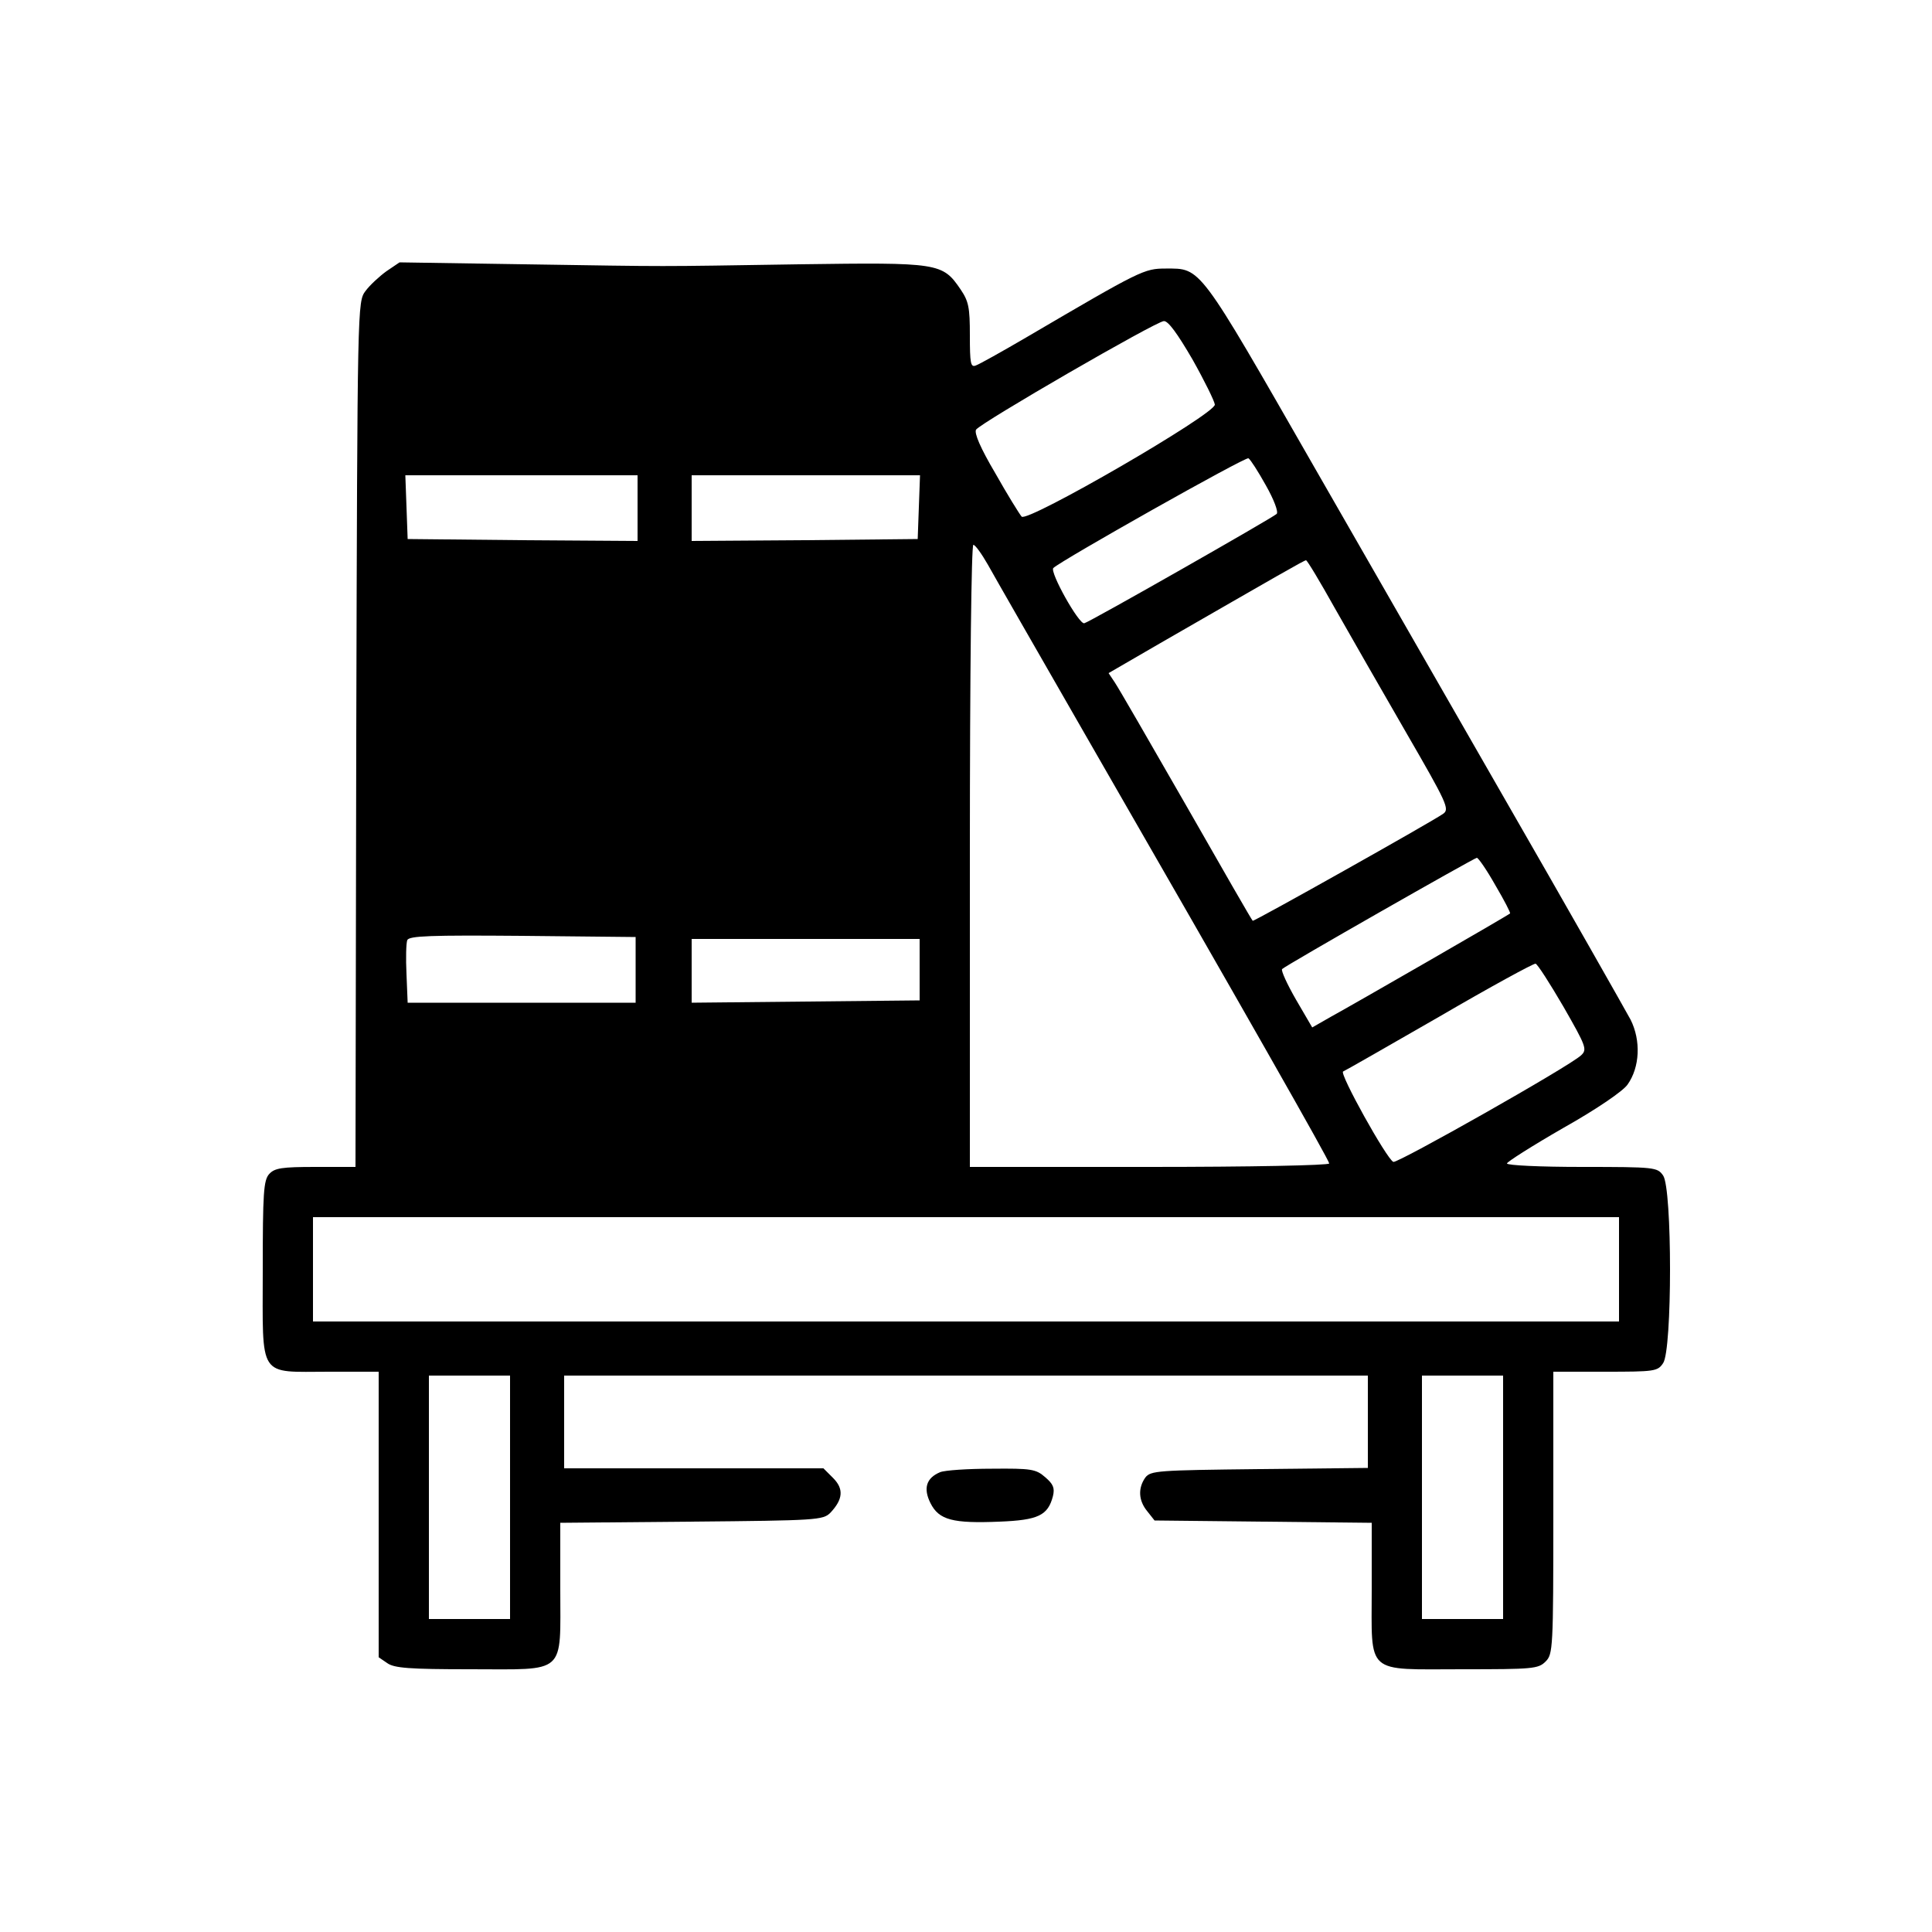 <?xml version="1.0" standalone="no"?>
<!DOCTYPE svg PUBLIC "-//W3C//DTD SVG 20010904//EN"
 "http://www.w3.org/TR/2001/REC-SVG-20010904/DTD/svg10.dtd">
<svg version="1.0" xmlns="http://www.w3.org/2000/svg"
 width="500pt" height="500pt" viewBox="0 0 500 500"
 preserveAspectRatio="xMidYMid meet">

<g transform="translate(0,500) scale(0.1,-0.1)"
fill="#000000" stroke="none">
<path d="M1000 4298 c-18 -13 -43 -36 -54 -51 -21 -28 -21 -30 -24 -1148 l-2
-1119 -104 0 c-87 0 -105 -3 -119 -18 -15 -16 -17 -49 -17 -250 0 -283 -14
-262 172 -262 l128 0 0 -369 0 -370 22 -15 c18 -13 57 -16 215 -16 251 0 233
-17 233 209 l0 170 340 3 c324 3 340 4 359 23 33 35 35 62 7 90 l-25 25 -336
0 -335 0 0 120 0 120 1040 0 1040 0 0 -120 0 -119 -281 -3 c-264 -3 -281 -4
-295 -22 -19 -27 -18 -59 5 -87 l19 -24 281 -3 281 -3 0 -170 c0 -226 -19
-209 235 -209 182 0 196 1 215 20 19 19 20 33 20 385 l0 365 134 0 c128 0 136
1 150 22 24 33 24 453 0 486 -15 21 -20 22 -210 22 -107 0 -194 4 -194 9 0 4
66 46 146 92 87 49 154 95 166 112 32 45 35 114 8 168 -13 24 -162 287 -333
584 -170 297 -389 677 -485 845 -302 527 -293 515 -385 515 -56 0 -64 -4 -359
-177 -65 -38 -124 -71 -133 -74 -13 -5 -15 6 -15 78 0 72 -3 88 -24 119 -47
69 -56 70 -418 65 -389 -6 -315 -6 -709 0 l-325 5 -34 -23z m2086 -228 c31
-55 57 -108 58 -117 2 -24 -485 -306 -500 -290 -6 7 -37 57 -68 112 -39 66
-55 104 -50 113 12 18 465 280 486 281 11 1 35 -32 74 -99z m190 -326 c21 -37
33 -69 28 -74 -12 -11 -486 -281 -498 -283 -14 -3 -90 133 -80 143 21 20 498
289 505 284 5 -3 25 -34 45 -70z m-1626 -59 l0 -85 -297 2 -298 3 -3 83 -3 82
301 0 300 0 0 -85z m728 3 l-3 -83 -292 -3 -293 -2 0 85 0 85 295 0 296 0 -3
-82z m179 -150 c16 -29 128 -224 248 -433 422 -733 635 -1108 635 -1116 0 -5
-206 -9 -465 -9 l-465 0 0 805 c0 486 4 805 9 805 5 0 22 -24 38 -52z m897
-111 c38 -67 121 -212 184 -321 107 -185 114 -200 97 -212 -28 -20 -489 -279
-493 -277 -2 1 -79 135 -172 298 -93 162 -176 306 -185 319 l-16 24 138 80
c299 172 368 212 373 212 3 0 36 -55 74 -123z m416 -718 c23 -39 40 -72 38
-73 -5 -5 -408 -237 -463 -267 l-49 -28 -42 72 c-23 40 -39 75 -36 79 10 10
496 287 504 288 4 0 26 -32 48 -71z m-2225 -219 l0 -85 -295 0 -295 0 -3 74
c-2 41 -1 80 2 88 5 11 59 13 298 11 l293 -3 0 -85z m735 0 l0 -79 -295 -3
-295 -3 0 83 0 82 295 0 295 0 0 -80z m1666 -95 c59 -103 62 -111 46 -126 -29
-28 -475 -280 -486 -276 -17 7 -141 230 -130 234 5 2 117 66 249 142 132 77
244 138 249 137 5 -1 37 -51 72 -111z m144 -680 l0 -135 -1690 0 -1690 0 0
135 0 135 1690 0 1690 0 0 -135z m-2870 -590 l0 -315 -105 0 -105 0 0 315 0
315 105 0 105 0 0 -315z m2570 0 l0 -315 -105 0 -105 0 0 315 0 315 105 0 105
0 0 -315z"/>
<path d="M2433 1190 c-36 -15 -44 -42 -25 -80 22 -44 58 -53 179 -48 100 4
125 16 138 66 5 21 1 31 -20 49 -24 21 -36 23 -138 22 -62 0 -122 -4 -134 -9z"/>
</g>
</svg>
